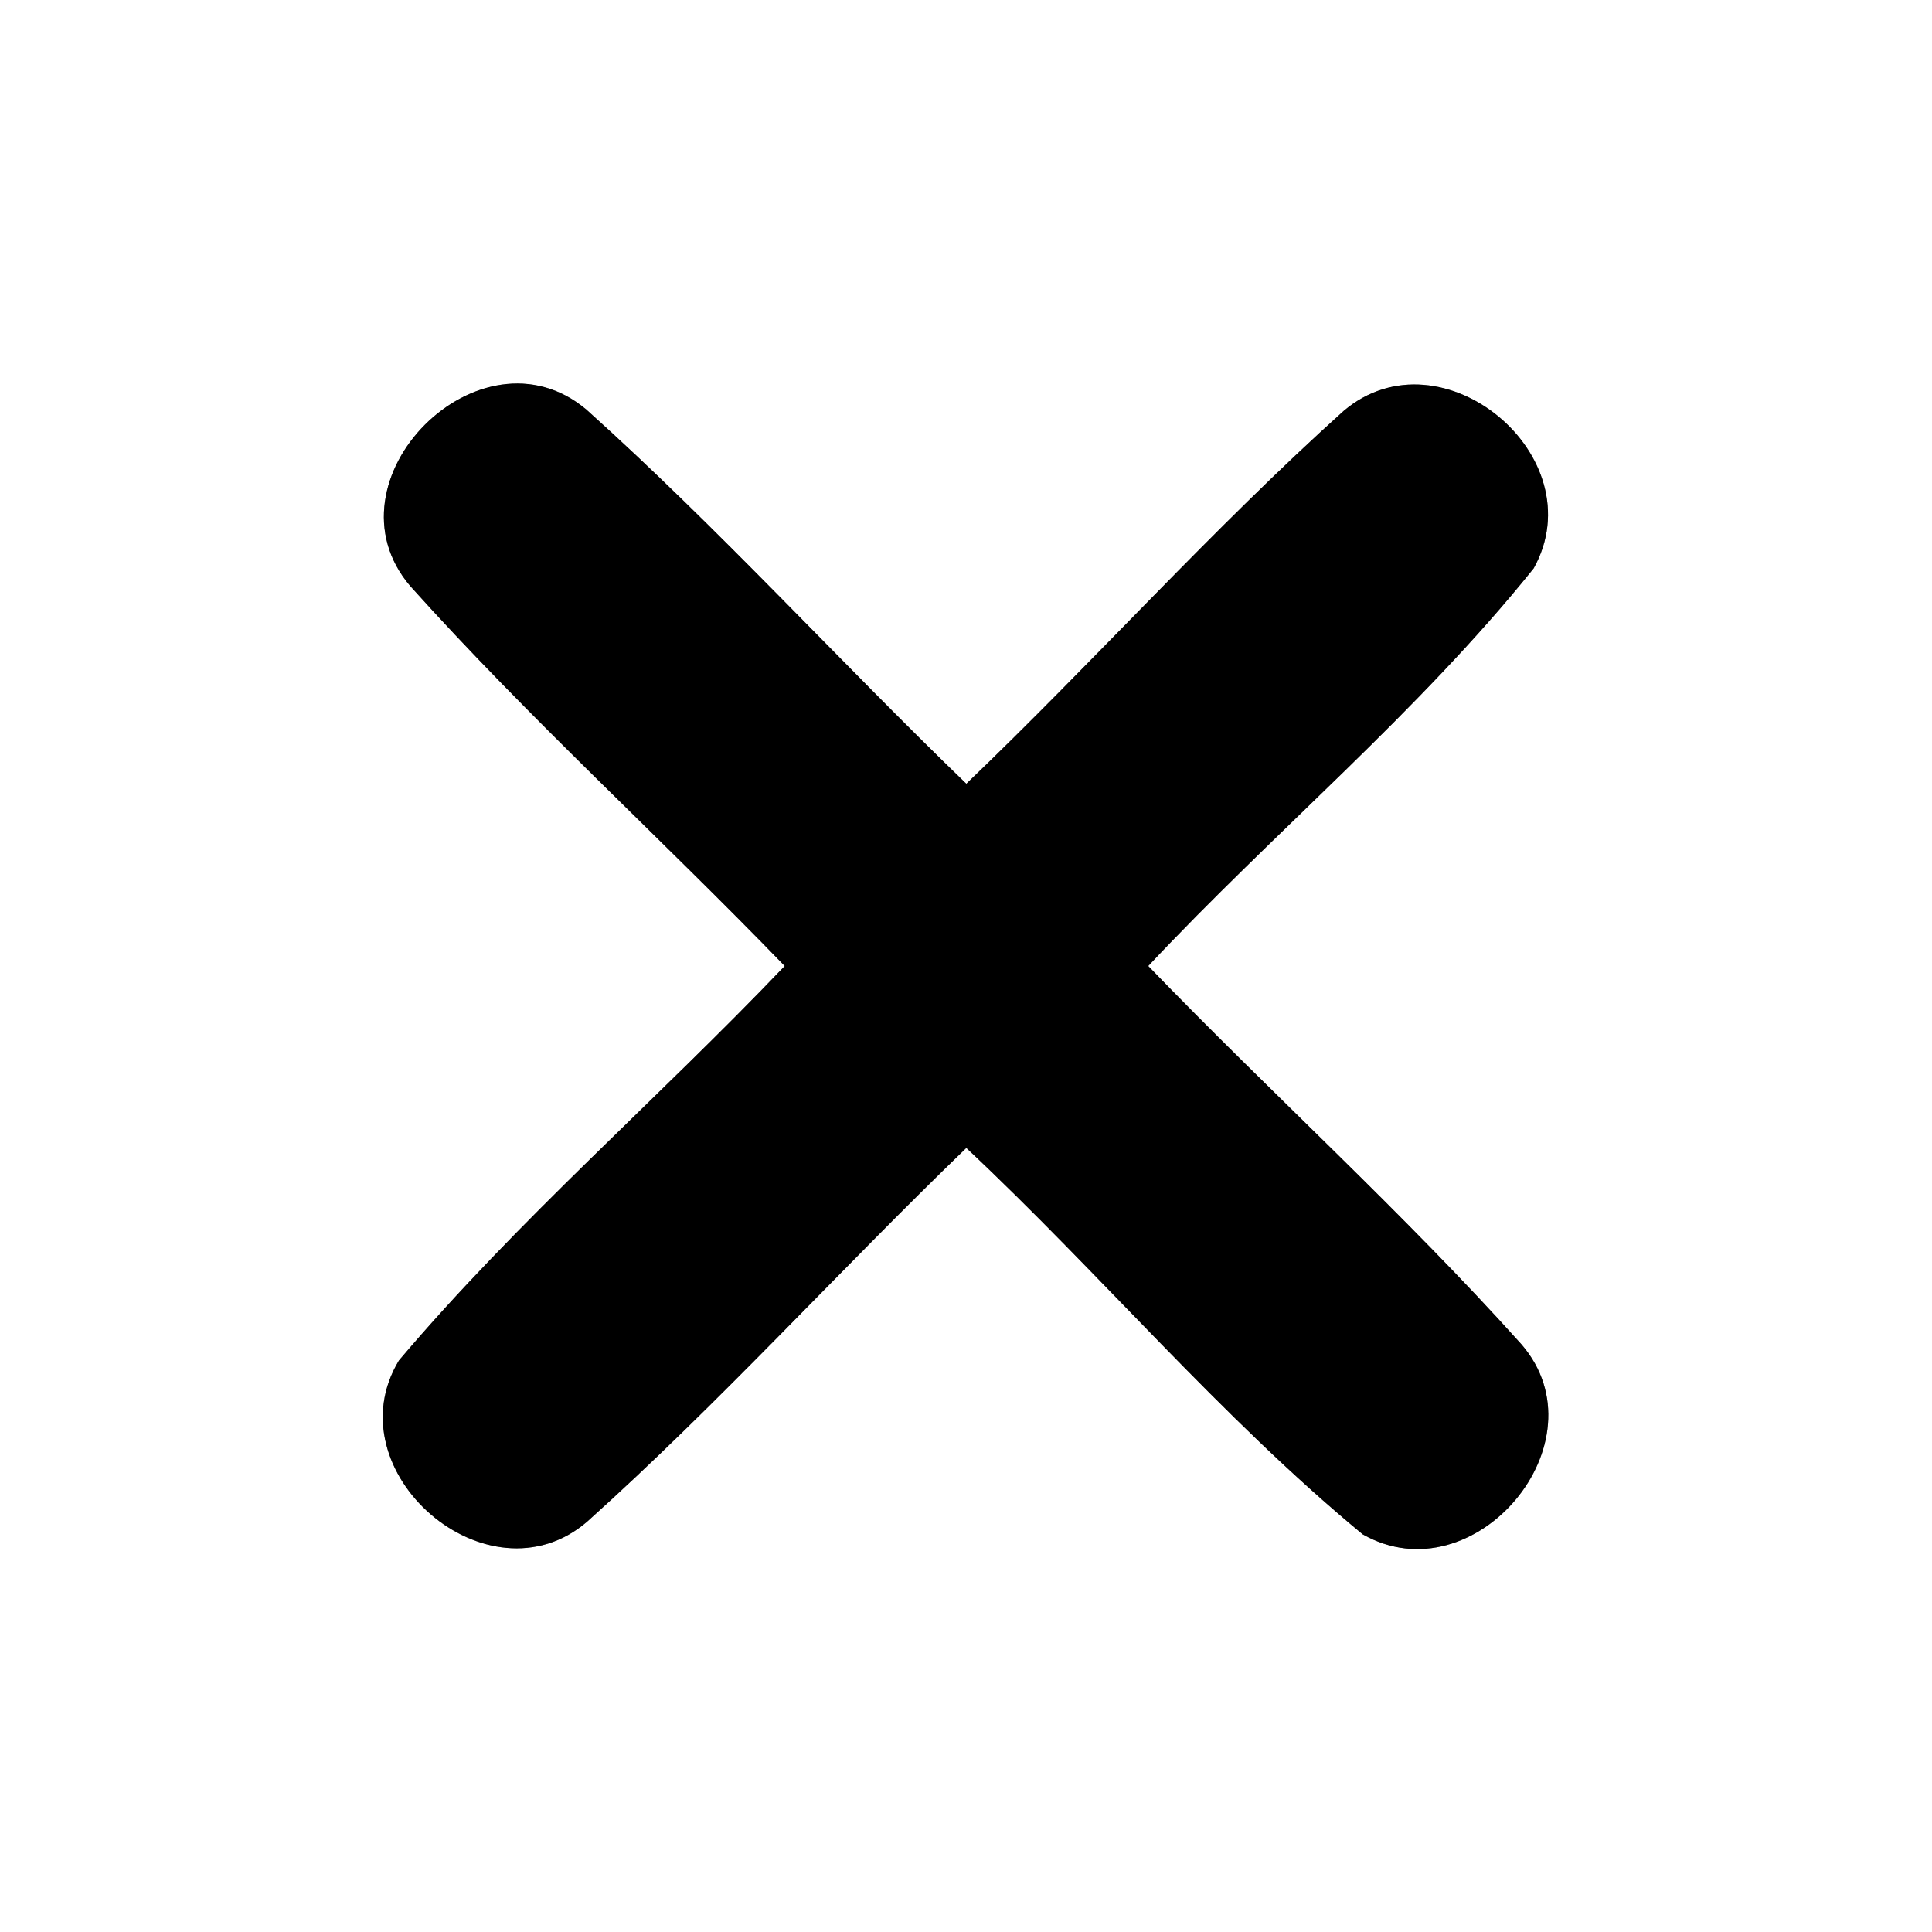 <?xml version="1.0" encoding="UTF-8" ?>
<!DOCTYPE svg PUBLIC "-//W3C//DTD SVG 1.1//EN" "http://www.w3.org/Graphics/SVG/1.1/DTD/svg11.dtd">
<svg width="60pt" height="60pt" viewBox="0 0 60 60" version="1.1" xmlns="http://www.w3.org/2000/svg">
<rect x="0" y="0" width="60" height="60" fill="#808080" stroke="none"/>
<g id="#ffffffff">
<path fill="#ffffff" opacity="1.00" d=" M 0.00 0.00 L 60.00 0.00 L 60.00 60.00 L 0.00 60.00 L 0.00 0.00 M 12.74 18.20 C 16.43 22.31 20.53 26.03 24.37 30.00 C 20.43 34.13 16.08 37.89 12.39 42.25 C 10.31 45.69 15.16 49.89 18.23 47.26 C 22.33 43.58 26.04 39.48 30.01 35.65 C 34.19 39.57 37.90 44.00 42.32 47.65 C 45.79 49.62 49.87 44.78 47.25 41.75 C 43.58 37.66 39.48 33.96 35.66 30.00 C 39.58 25.82 44.05 22.11 47.63 17.65 C 49.56 14.18 44.77 10.19 41.73 12.76 C 37.65 16.43 33.98 20.54 30.01 24.34 C 26.04 20.51 22.32 16.41 18.21 12.72 C 14.92 9.95 9.95 14.92 12.74 18.20 Z" />
</g>
<g id="#000000ff">
<path fill="#000000" opacity="1.00" d=" M 12.74 18.20 C 9.95 14.92 14.92 9.95 18.21 12.72 C 22.32 16.41 26.04 20.51 30.01 24.34 C 33.98 20.54 37.65 16.43 41.73 12.76 C 44.77 10.19 49.56 14.18 47.63 17.65 C 44.05 22.11 39.58 25.82 35.66 30.00 C 39.48 33.96 43.58 37.66 47.25 41.75 C 49.87 44.78 45.79 49.62 42.32 47.65 C 37.90 44.00 34.19 39.57 30.01 35.65 C 26.04 39.48 22.33 43.58 18.23 47.26 C 15.16 49.89 10.31 45.69 12.39 42.25 C 16.08 37.89 20.43 34.13 24.37 30.00 C 20.53 26.03 16.43 22.31 12.74 18.20 Z" />
</g>
</svg>
